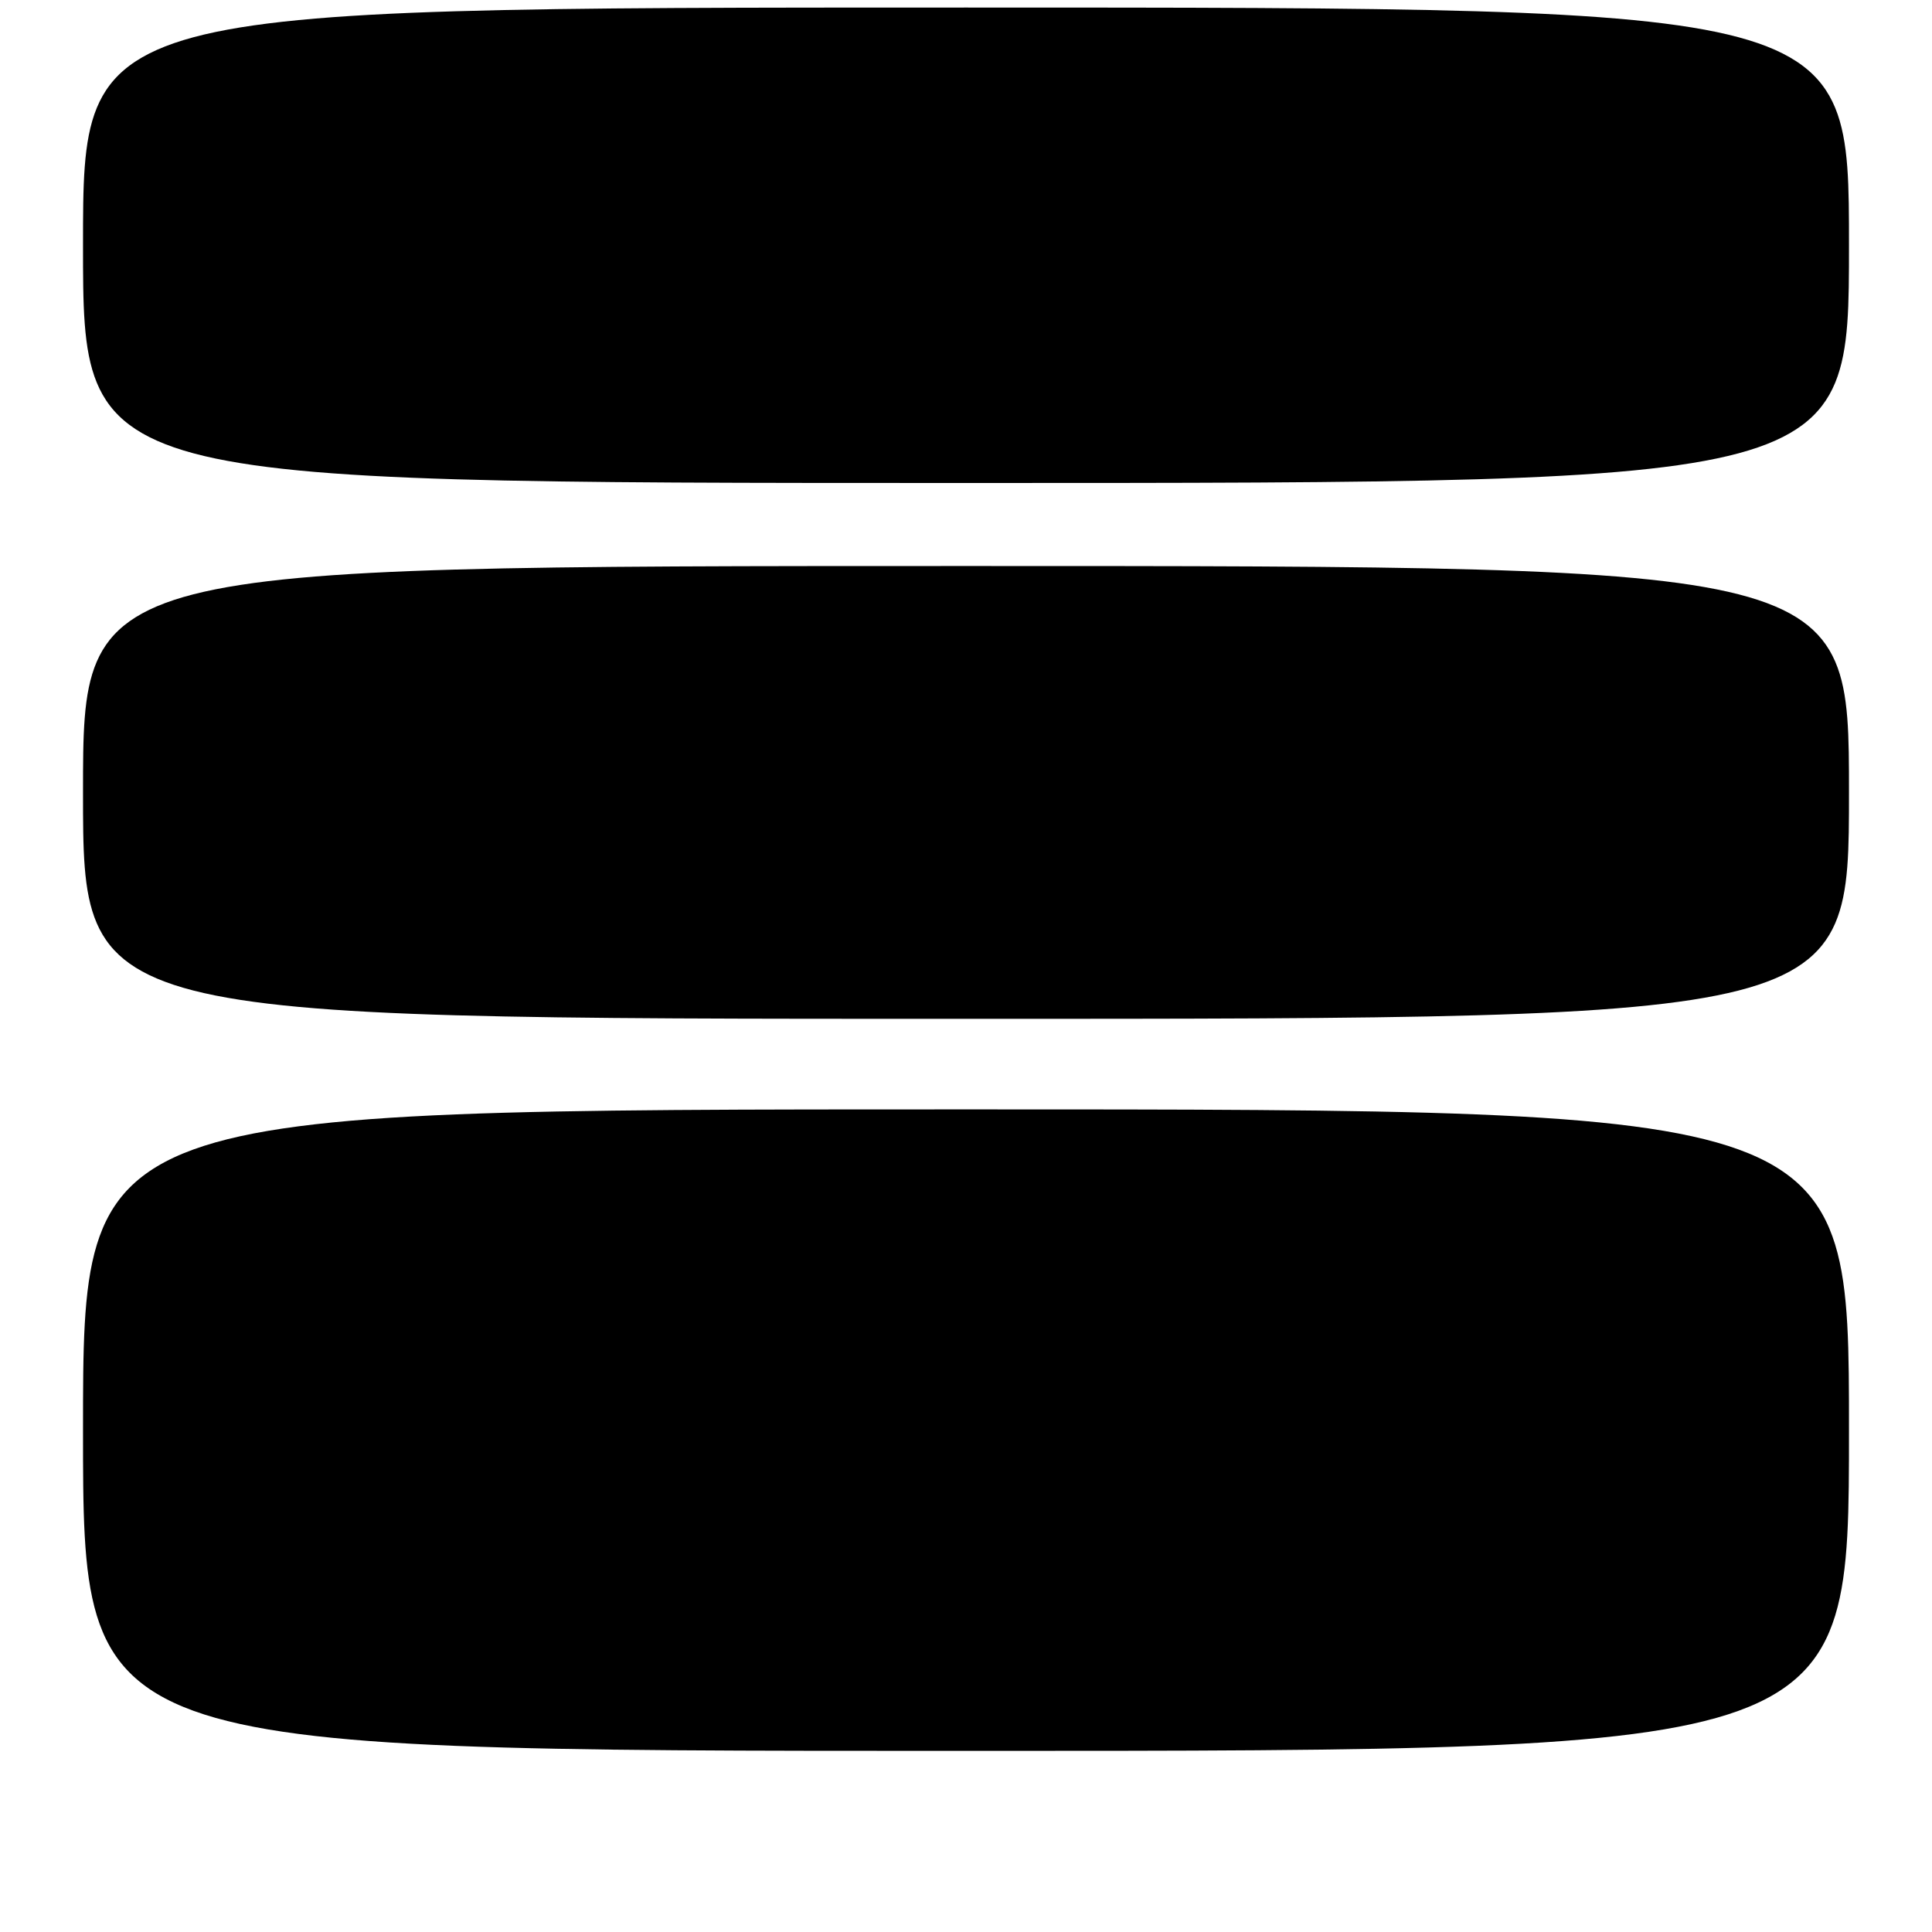 <?xml version="1.0" encoding="UTF-8" standalone="no"?>
<!DOCTYPE svg PUBLIC "-//W3C//DTD SVG 1.1//EN" "http://www.w3.org/Graphics/SVG/1.1/DTD/svg11.dtd" >
<svg xmlns="http://www.w3.org/2000/svg" xmlns:xlink="http://www.w3.org/1999/xlink" version="1.1" viewBox="0 0 256 256">
 <g >
 <path fill="currentColor"
d=" M 245.00 189.50 C 245.00 147.00 245.00 147.00 128.00 147.00 C 11.00 147.00 11.00 147.00 11.00 189.50 C 11.00 232.00 11.00 232.00 128.00 232.00 C 245.00 232.00 245.00 232.00 245.00 189.50 Z  M 245.00 105.00 C 245.00 75.00 245.00 75.00 128.00 75.00 C 11.00 75.00 11.00 75.00 11.00 105.00 C 11.00 135.00 11.00 135.00 128.00 135.00 C 245.00 135.00 245.00 135.00 245.00 105.00 Z  M 245.00 32.50 C 245.00 1.00 245.00 1.00 128.00 1.00 C 11.00 1.00 11.00 1.00 11.00 32.50 C 11.00 64.00 11.00 64.00 128.00 64.00 C 245.00 64.00 245.00 64.00 245.00 32.50 Z "/>
</g>
</svg>